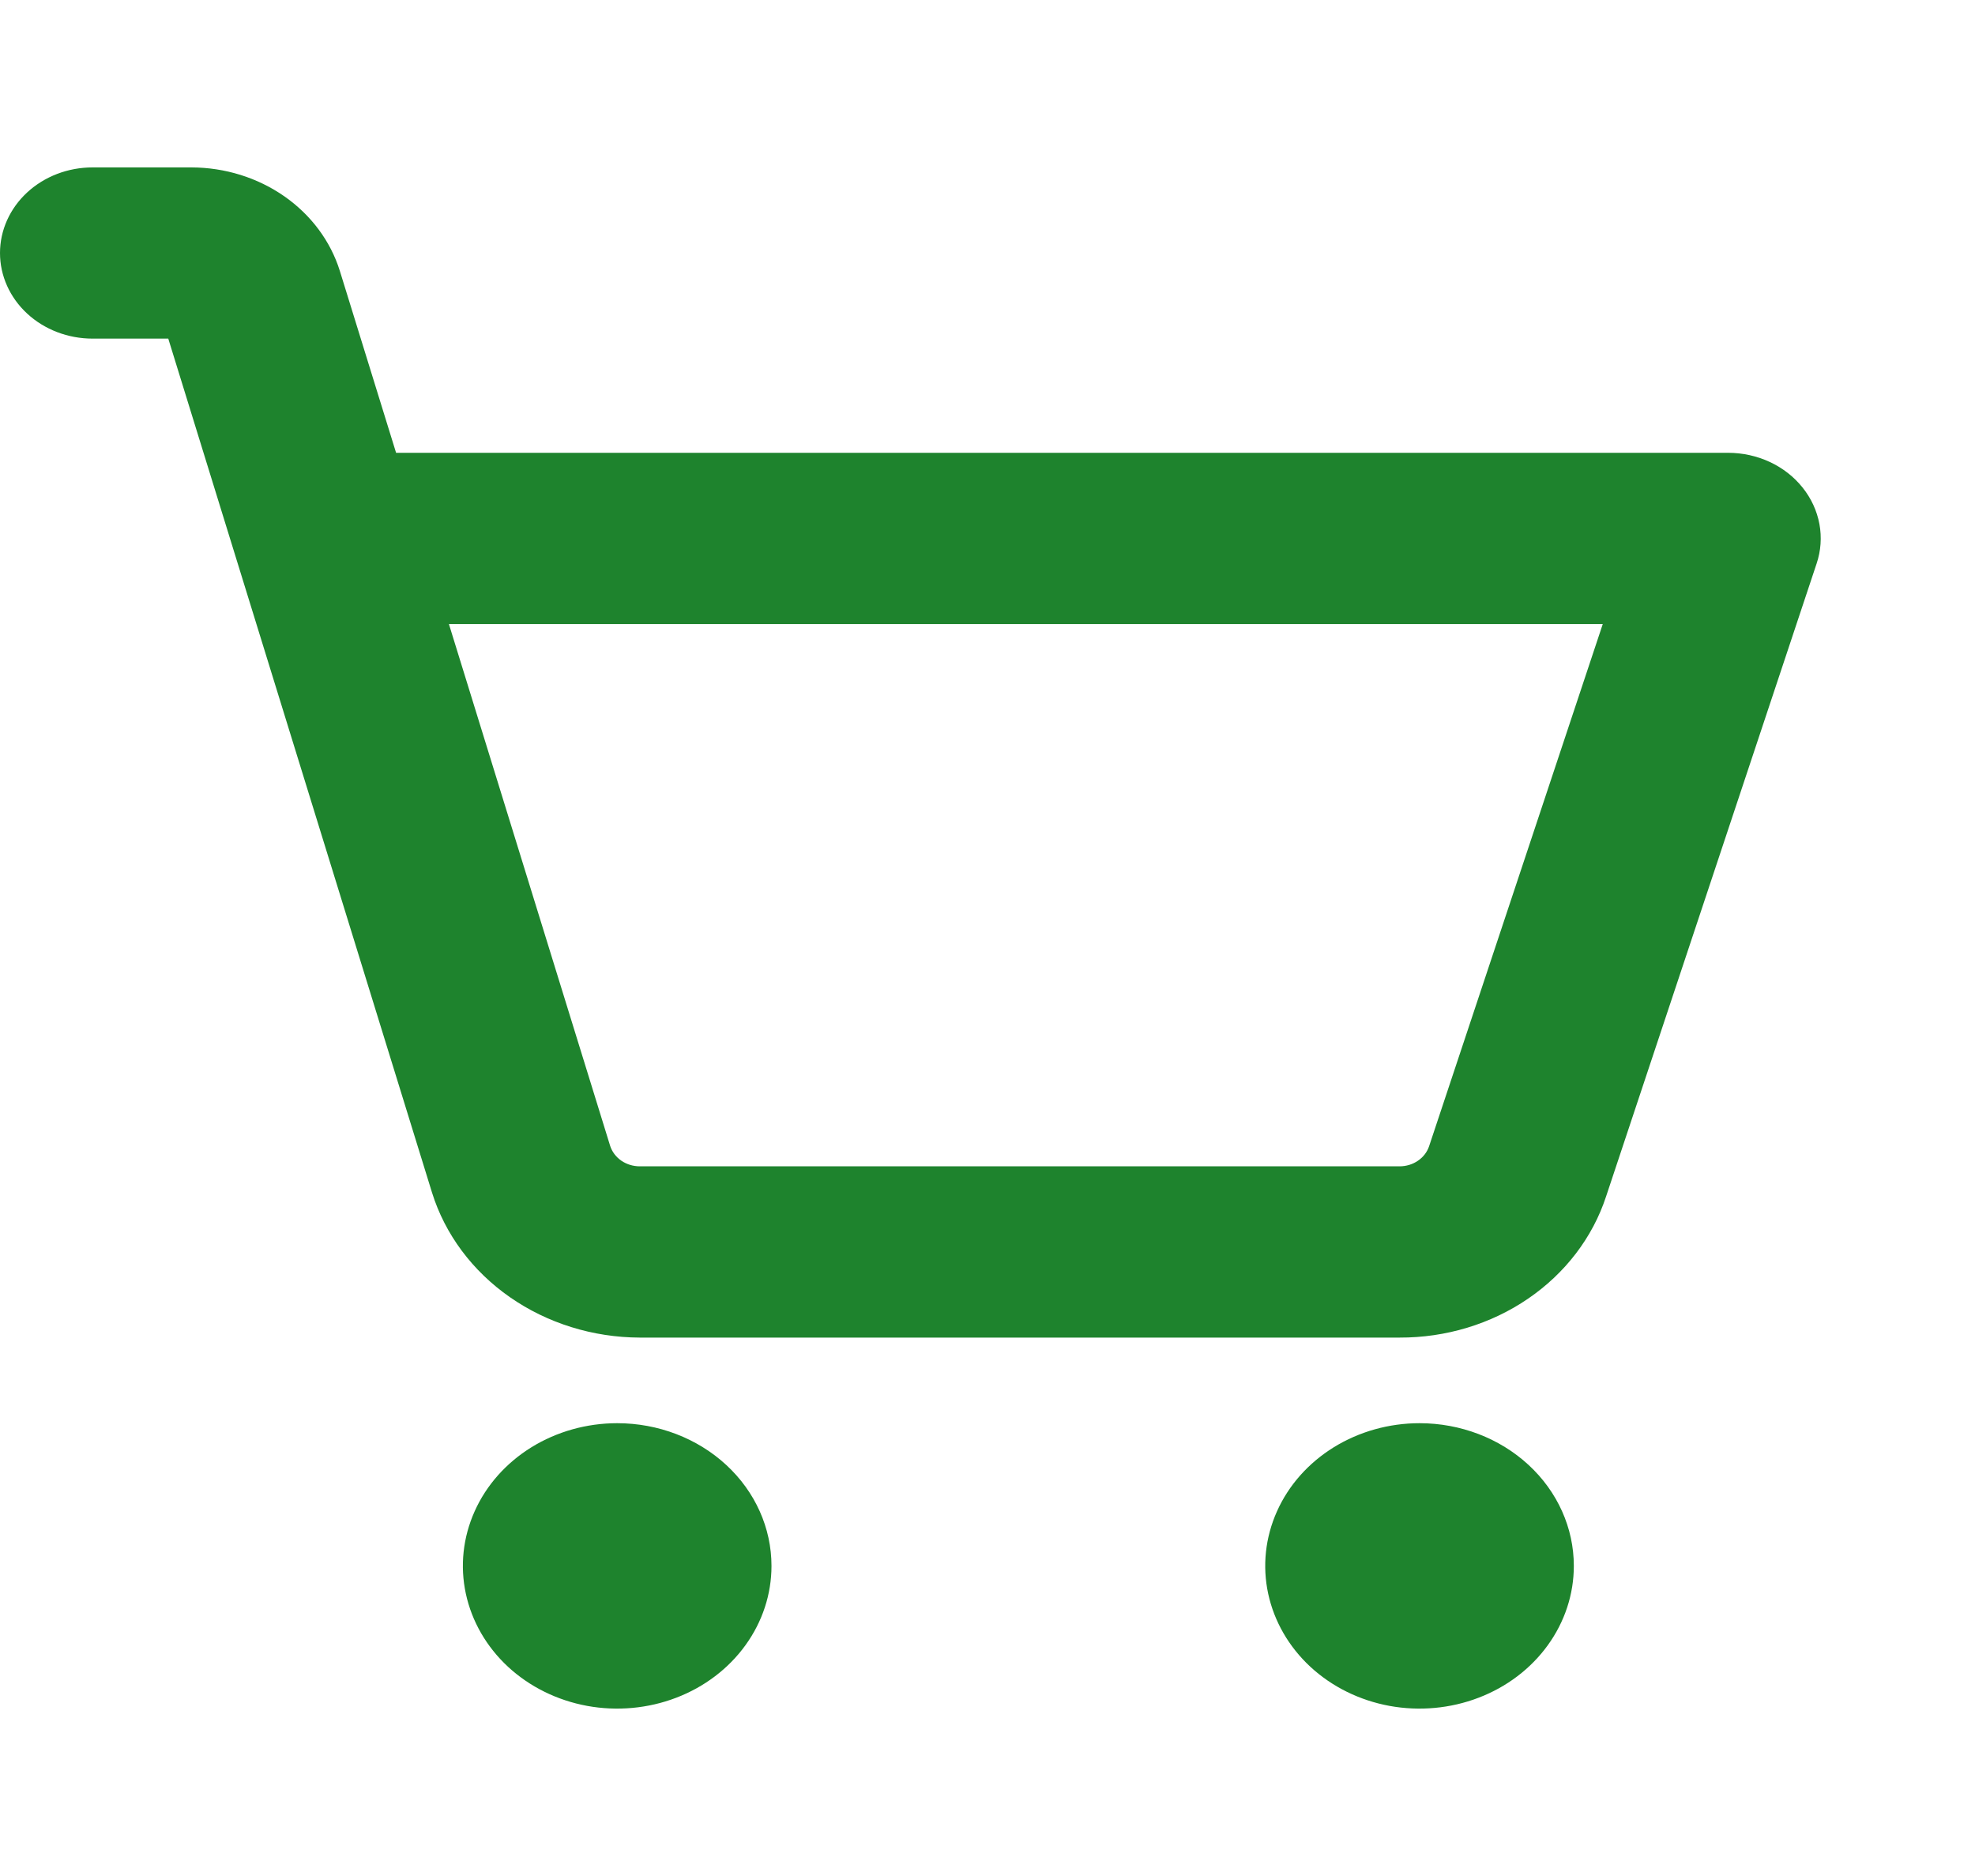 <svg width="40" height="38" viewBox="0 0 40 38" fill="none" xmlns="http://www.w3.org/2000/svg">
<path d="M15.625 31.719C15.625 32.291 15.442 32.849 15.098 33.325C14.755 33.8 14.267 34.171 13.696 34.389C13.125 34.608 12.496 34.665 11.89 34.554C11.284 34.442 10.727 34.167 10.29 33.763C9.853 33.358 9.556 32.843 9.435 32.283C9.314 31.722 9.376 31.141 9.613 30.613C9.849 30.084 10.25 29.633 10.764 29.315C11.278 28.998 11.882 28.828 12.5 28.828C13.329 28.828 14.124 29.133 14.71 29.675C15.296 30.217 15.625 30.952 15.625 31.719ZM28.75 28.828C28.132 28.828 27.528 28.998 27.014 29.315C26.5 29.633 26.099 30.084 25.863 30.613C25.626 31.141 25.564 31.722 25.685 32.283C25.806 32.843 26.103 33.358 26.54 33.763C26.977 34.167 27.534 34.442 28.14 34.554C28.747 34.665 29.375 34.608 29.946 34.389C30.517 34.171 31.005 33.8 31.348 33.325C31.692 32.849 31.875 32.291 31.875 31.719C31.875 30.952 31.546 30.217 30.96 29.675C30.374 29.133 29.579 28.828 28.75 28.828ZM36.792 11.416L32.528 24.236C32.256 25.065 31.702 25.791 30.948 26.306C30.195 26.821 29.282 27.097 28.345 27.094H12.958C12.008 27.091 11.084 26.803 10.325 26.274C9.567 25.745 9.014 25.003 8.75 24.158L3.408 6.859H1.875C1.378 6.859 0.901 6.677 0.549 6.351C0.198 6.026 0 5.585 0 5.125C0 4.665 0.198 4.224 0.549 3.899C0.901 3.573 1.378 3.391 1.875 3.391H3.878C4.557 3.393 5.216 3.598 5.758 3.976C6.3 4.354 6.695 4.885 6.883 5.488L8.022 9.172H35C35.293 9.172 35.583 9.236 35.845 9.358C36.107 9.48 36.334 9.658 36.508 9.876C36.683 10.094 36.799 10.347 36.849 10.615C36.898 10.883 36.879 11.157 36.792 11.416ZM32.461 12.641H9.092L12.356 23.206C12.394 23.327 12.473 23.433 12.581 23.509C12.69 23.584 12.822 23.625 12.958 23.625H28.345C28.479 23.625 28.609 23.586 28.717 23.512C28.825 23.439 28.904 23.336 28.944 23.217L32.461 12.641Z" fill="#1E832D"/>
</svg>

